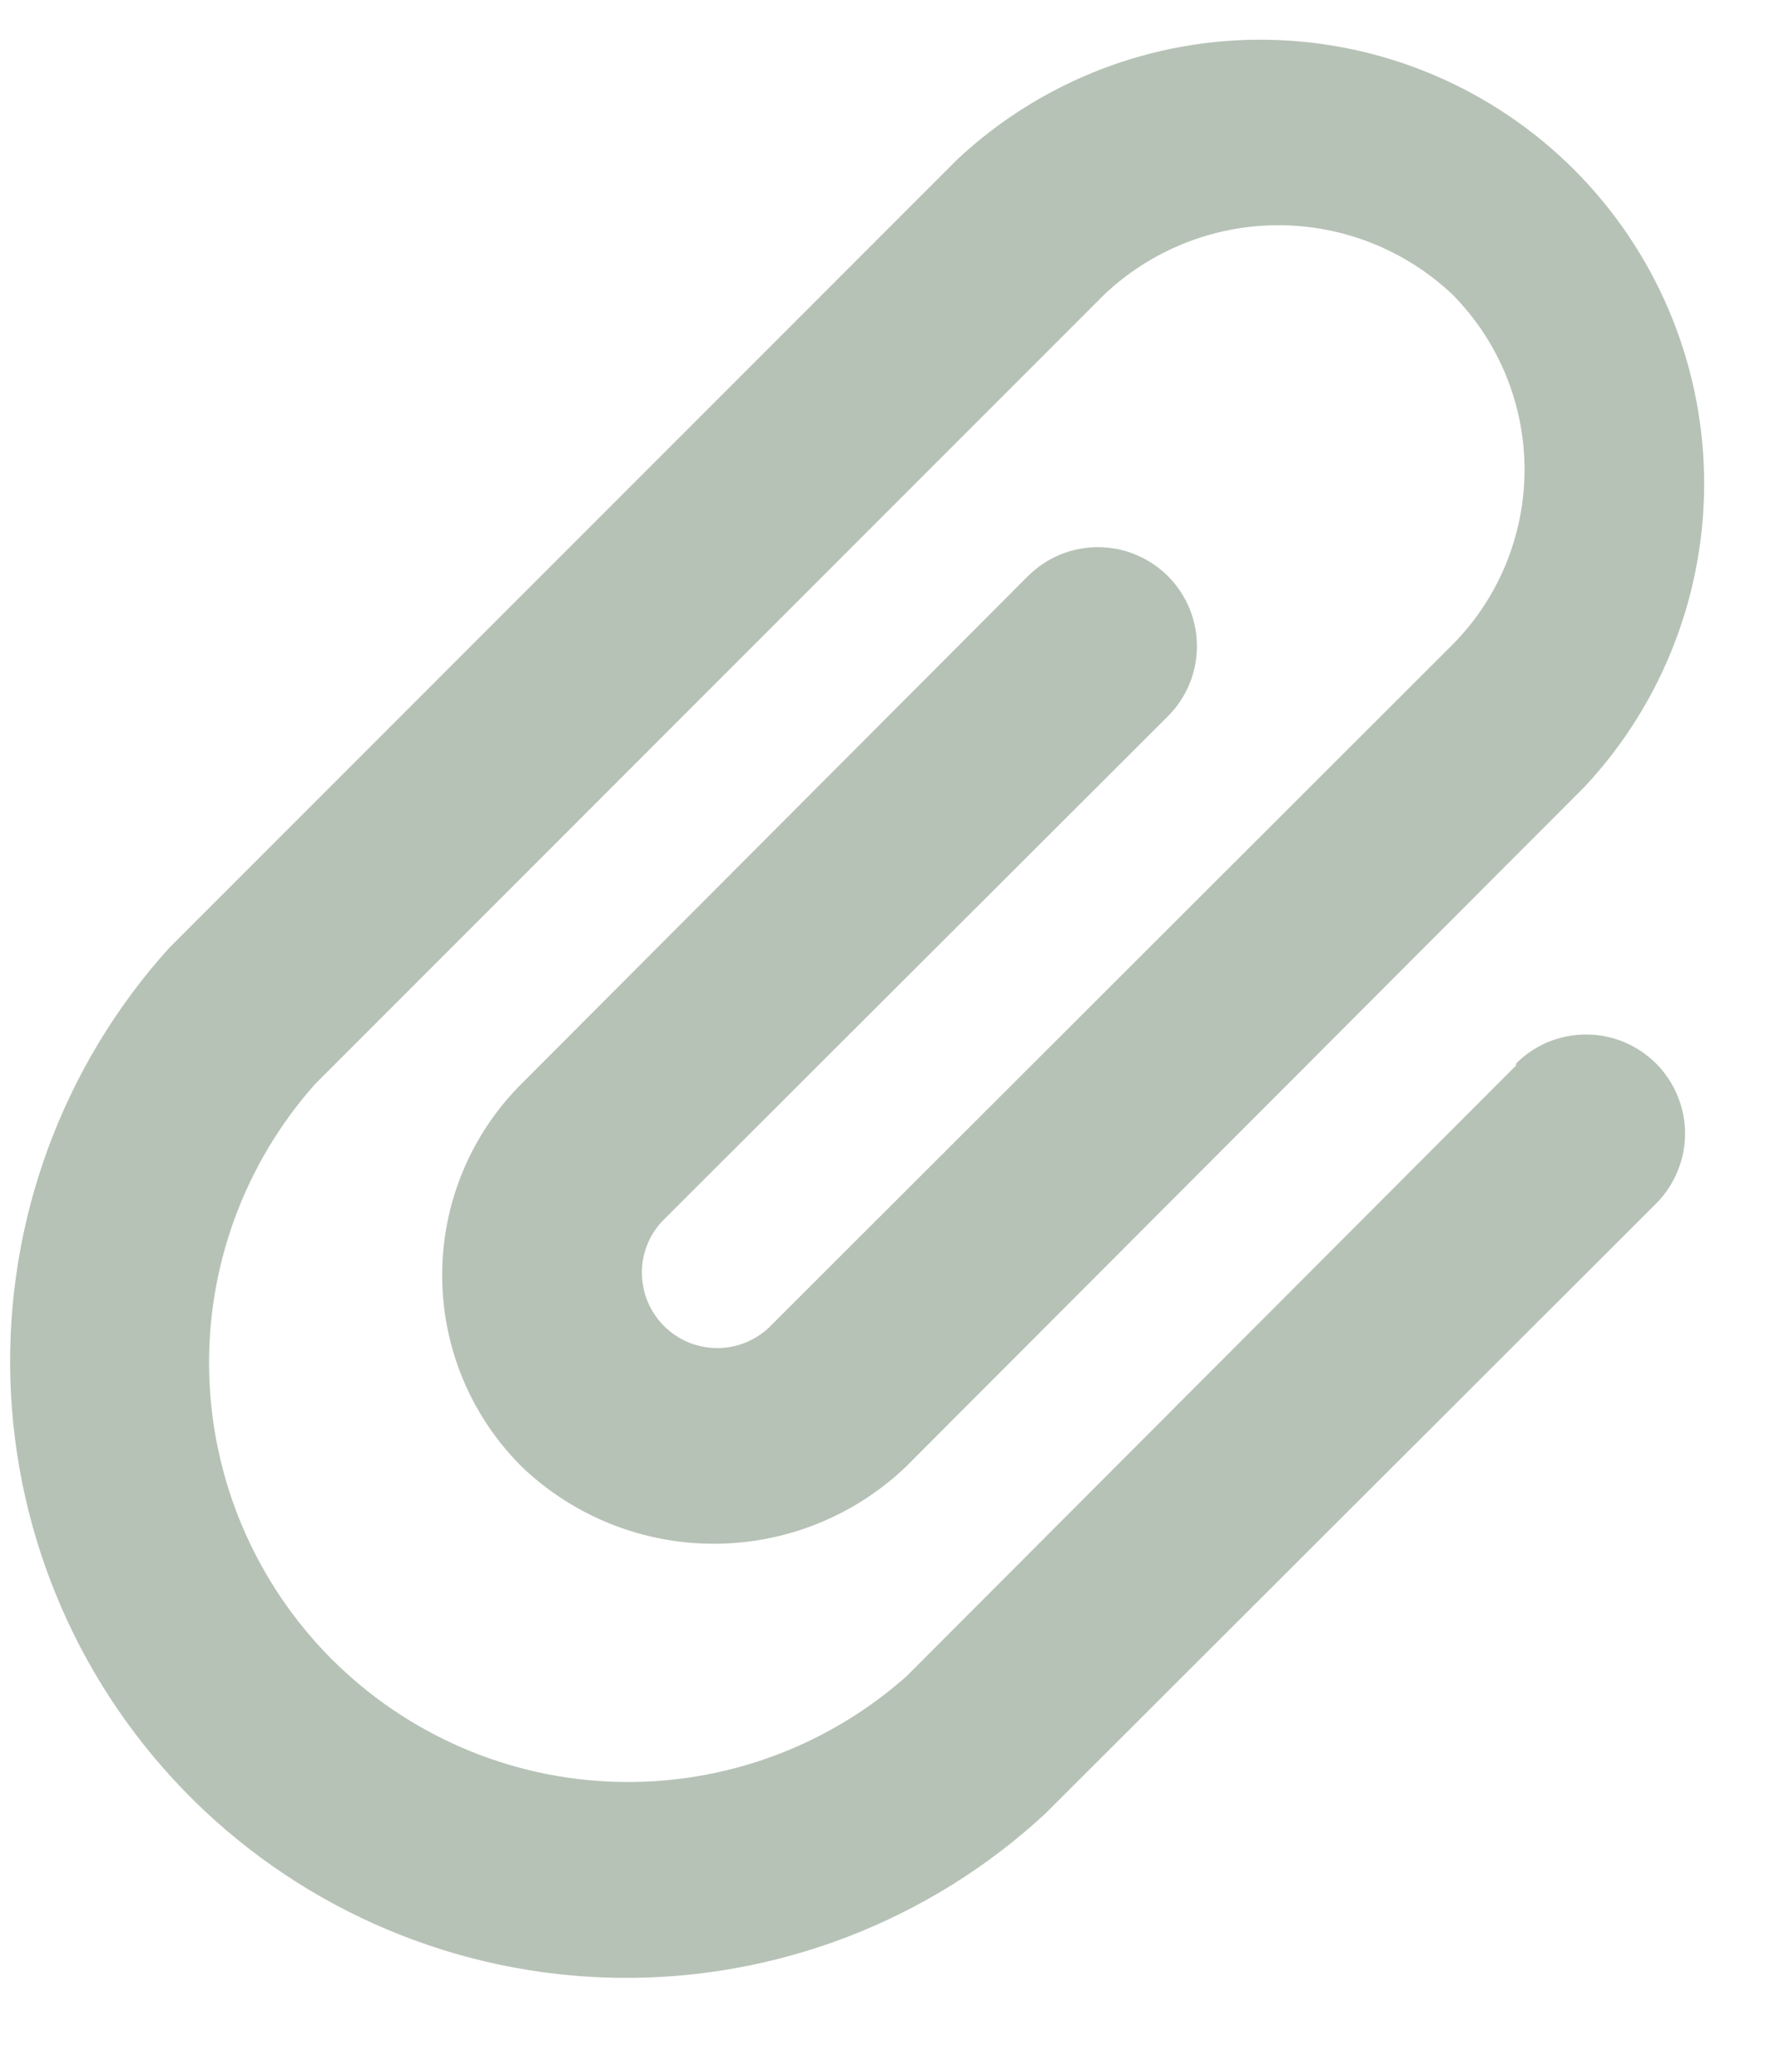 <svg width="18" height="21" viewBox="0 0 18 21" fill="none" xmlns="http://www.w3.org/2000/svg">
<path d="M15.374 10.8L9.194 16.99C8.383 17.71 7.329 18.093 6.245 18.061C5.162 18.03 4.132 17.585 3.365 16.819C2.599 16.052 2.154 15.022 2.122 13.938C2.09 12.855 2.474 11.8 3.194 10.99L11.194 2.99C11.671 2.536 12.305 2.283 12.964 2.283C13.622 2.283 14.256 2.536 14.734 2.99C15.199 3.462 15.46 4.098 15.46 4.76C15.46 5.423 15.199 6.059 14.734 6.53L7.834 13.42C7.765 13.494 7.683 13.553 7.592 13.595C7.501 13.637 7.402 13.66 7.302 13.664C7.202 13.668 7.102 13.651 7.008 13.617C6.913 13.582 6.827 13.528 6.754 13.46C6.68 13.392 6.621 13.31 6.579 13.219C6.537 13.127 6.514 13.029 6.51 12.928C6.506 12.828 6.522 12.728 6.557 12.634C6.592 12.54 6.645 12.454 6.714 12.38L11.844 7.26C12.032 7.072 12.138 6.816 12.138 6.55C12.138 6.284 12.032 6.028 11.844 5.84C11.655 5.652 11.4 5.546 11.134 5.546C10.867 5.546 10.612 5.652 10.424 5.84L5.294 10.98C5.037 11.235 4.833 11.538 4.694 11.872C4.555 12.205 4.484 12.563 4.484 12.925C4.484 13.287 4.555 13.645 4.694 13.979C4.833 14.312 5.037 14.615 5.294 14.87C5.818 15.37 6.514 15.648 7.239 15.648C7.963 15.648 8.659 15.37 9.184 14.87L16.074 7.97C16.869 7.117 17.301 5.989 17.281 4.823C17.26 3.657 16.788 2.545 15.963 1.72C15.139 0.896 14.027 0.424 12.861 0.403C11.695 0.382 10.567 0.815 9.714 1.61L1.714 9.61C0.635 10.805 0.059 12.37 0.105 13.979C0.152 15.588 0.817 17.117 1.963 18.248C3.109 19.378 4.647 20.023 6.257 20.048C7.867 20.072 9.424 19.475 10.604 18.38L16.794 12.2C16.887 12.107 16.961 11.996 17.011 11.874C17.062 11.752 17.088 11.622 17.088 11.49C17.088 11.358 17.062 11.228 17.011 11.106C16.961 10.984 16.887 10.873 16.794 10.78C16.7 10.687 16.59 10.613 16.468 10.562C16.346 10.512 16.215 10.486 16.084 10.486C15.952 10.486 15.821 10.512 15.699 10.562C15.578 10.613 15.467 10.687 15.374 10.78V10.8Z" fill="#889988" fill-opacity="0.6"/>
</svg>
